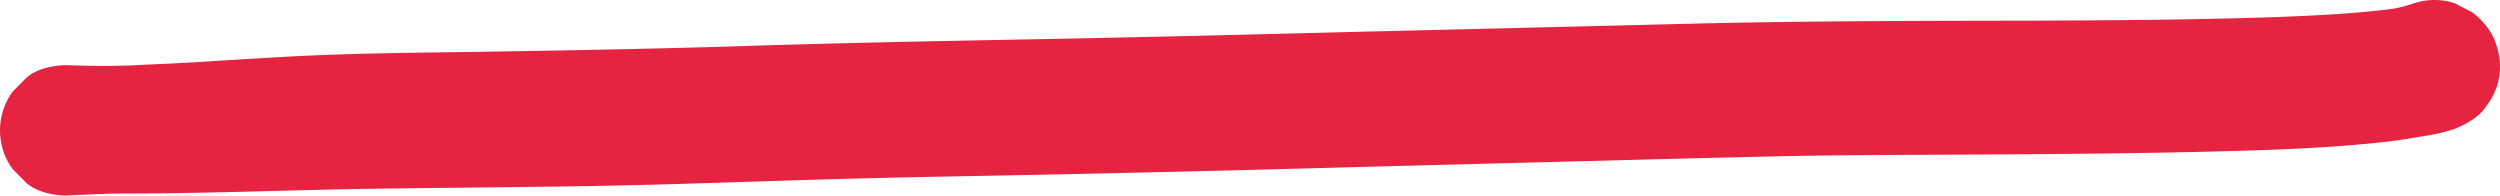 <svg xmlns="http://www.w3.org/2000/svg" width="904.803" height="70.78" viewBox="0 0 904.803 70.78">
  <path id="Trazado_2256" data-name="Trazado 2256" d="M481.358,459.288c11.81-1.573,24.189-2.269,36.3-2.8,6.865-.3,13.716-.508,20.6-.682,9.857-.247,19.682-.433,29.548-.551q28.173-.335,56.362-.342c37.653-.067,75.264-.187,112.882-1.116q58.515-1.447,117.023-2.845c36.984-.939,73.964-1.876,110.96-2.593,37.053-.72,74.078-1.359,111.089-2.541,37.874-1.207,75.785-1.856,113.715-2.383,17.993-.247,36.043-.567,53.951-1.539q14.023-.764,28-1.686c9.134-.589,18.315-.979,27.484-1.416,8.458-.4,16.794-.257,25.258.043q9.066-.51,13.773-4.554,2.528-2.556,5.05-5.11a23.825,23.825,0,0,0,0-27.88q-2.523-2.553-5.05-5.11-4.706-4.046-13.773-4.554c-4.655.185-9.3.431-13.957.592-4.242.147-8.5.137-12.741.152-9.08.034-18.148.195-27.209.385-18.845.4-37.656,1.027-56.507,1.311-36.52.551-73.071.608-109.549,1.689-19.559.576-39.1,1.249-58.654,1.811-17.769.514-35.557.851-53.342,1.186q-56.777,1.061-113.5,2.59-56.019,1.495-112.043,2.93-30.966.834-61.942,1.541c-18.5.42-37.05.477-55.567.576-37.905.2-75.817.34-113.671,1.475-9.323.278-18.634.655-27.916,1.212-7.537.45-15.077,1.083-22.5,1.884-5.741.62-11.283,1.6-16.854,2.521a58.29,58.29,0,0,0-9.241,2.338q-8.375,3.363-11.6,8.568a22.964,22.964,0,0,0-3.355,21.669q1.79,6.333,8.468,11.735,3.238,1.7,6.486,3.395a23.481,23.481,0,0,0,14.928,0A58.432,58.432,0,0,1,481.358,459.288Z" transform="translate(1347.861 462.406) rotate(180)" fill="#e52441"/>
</svg>
